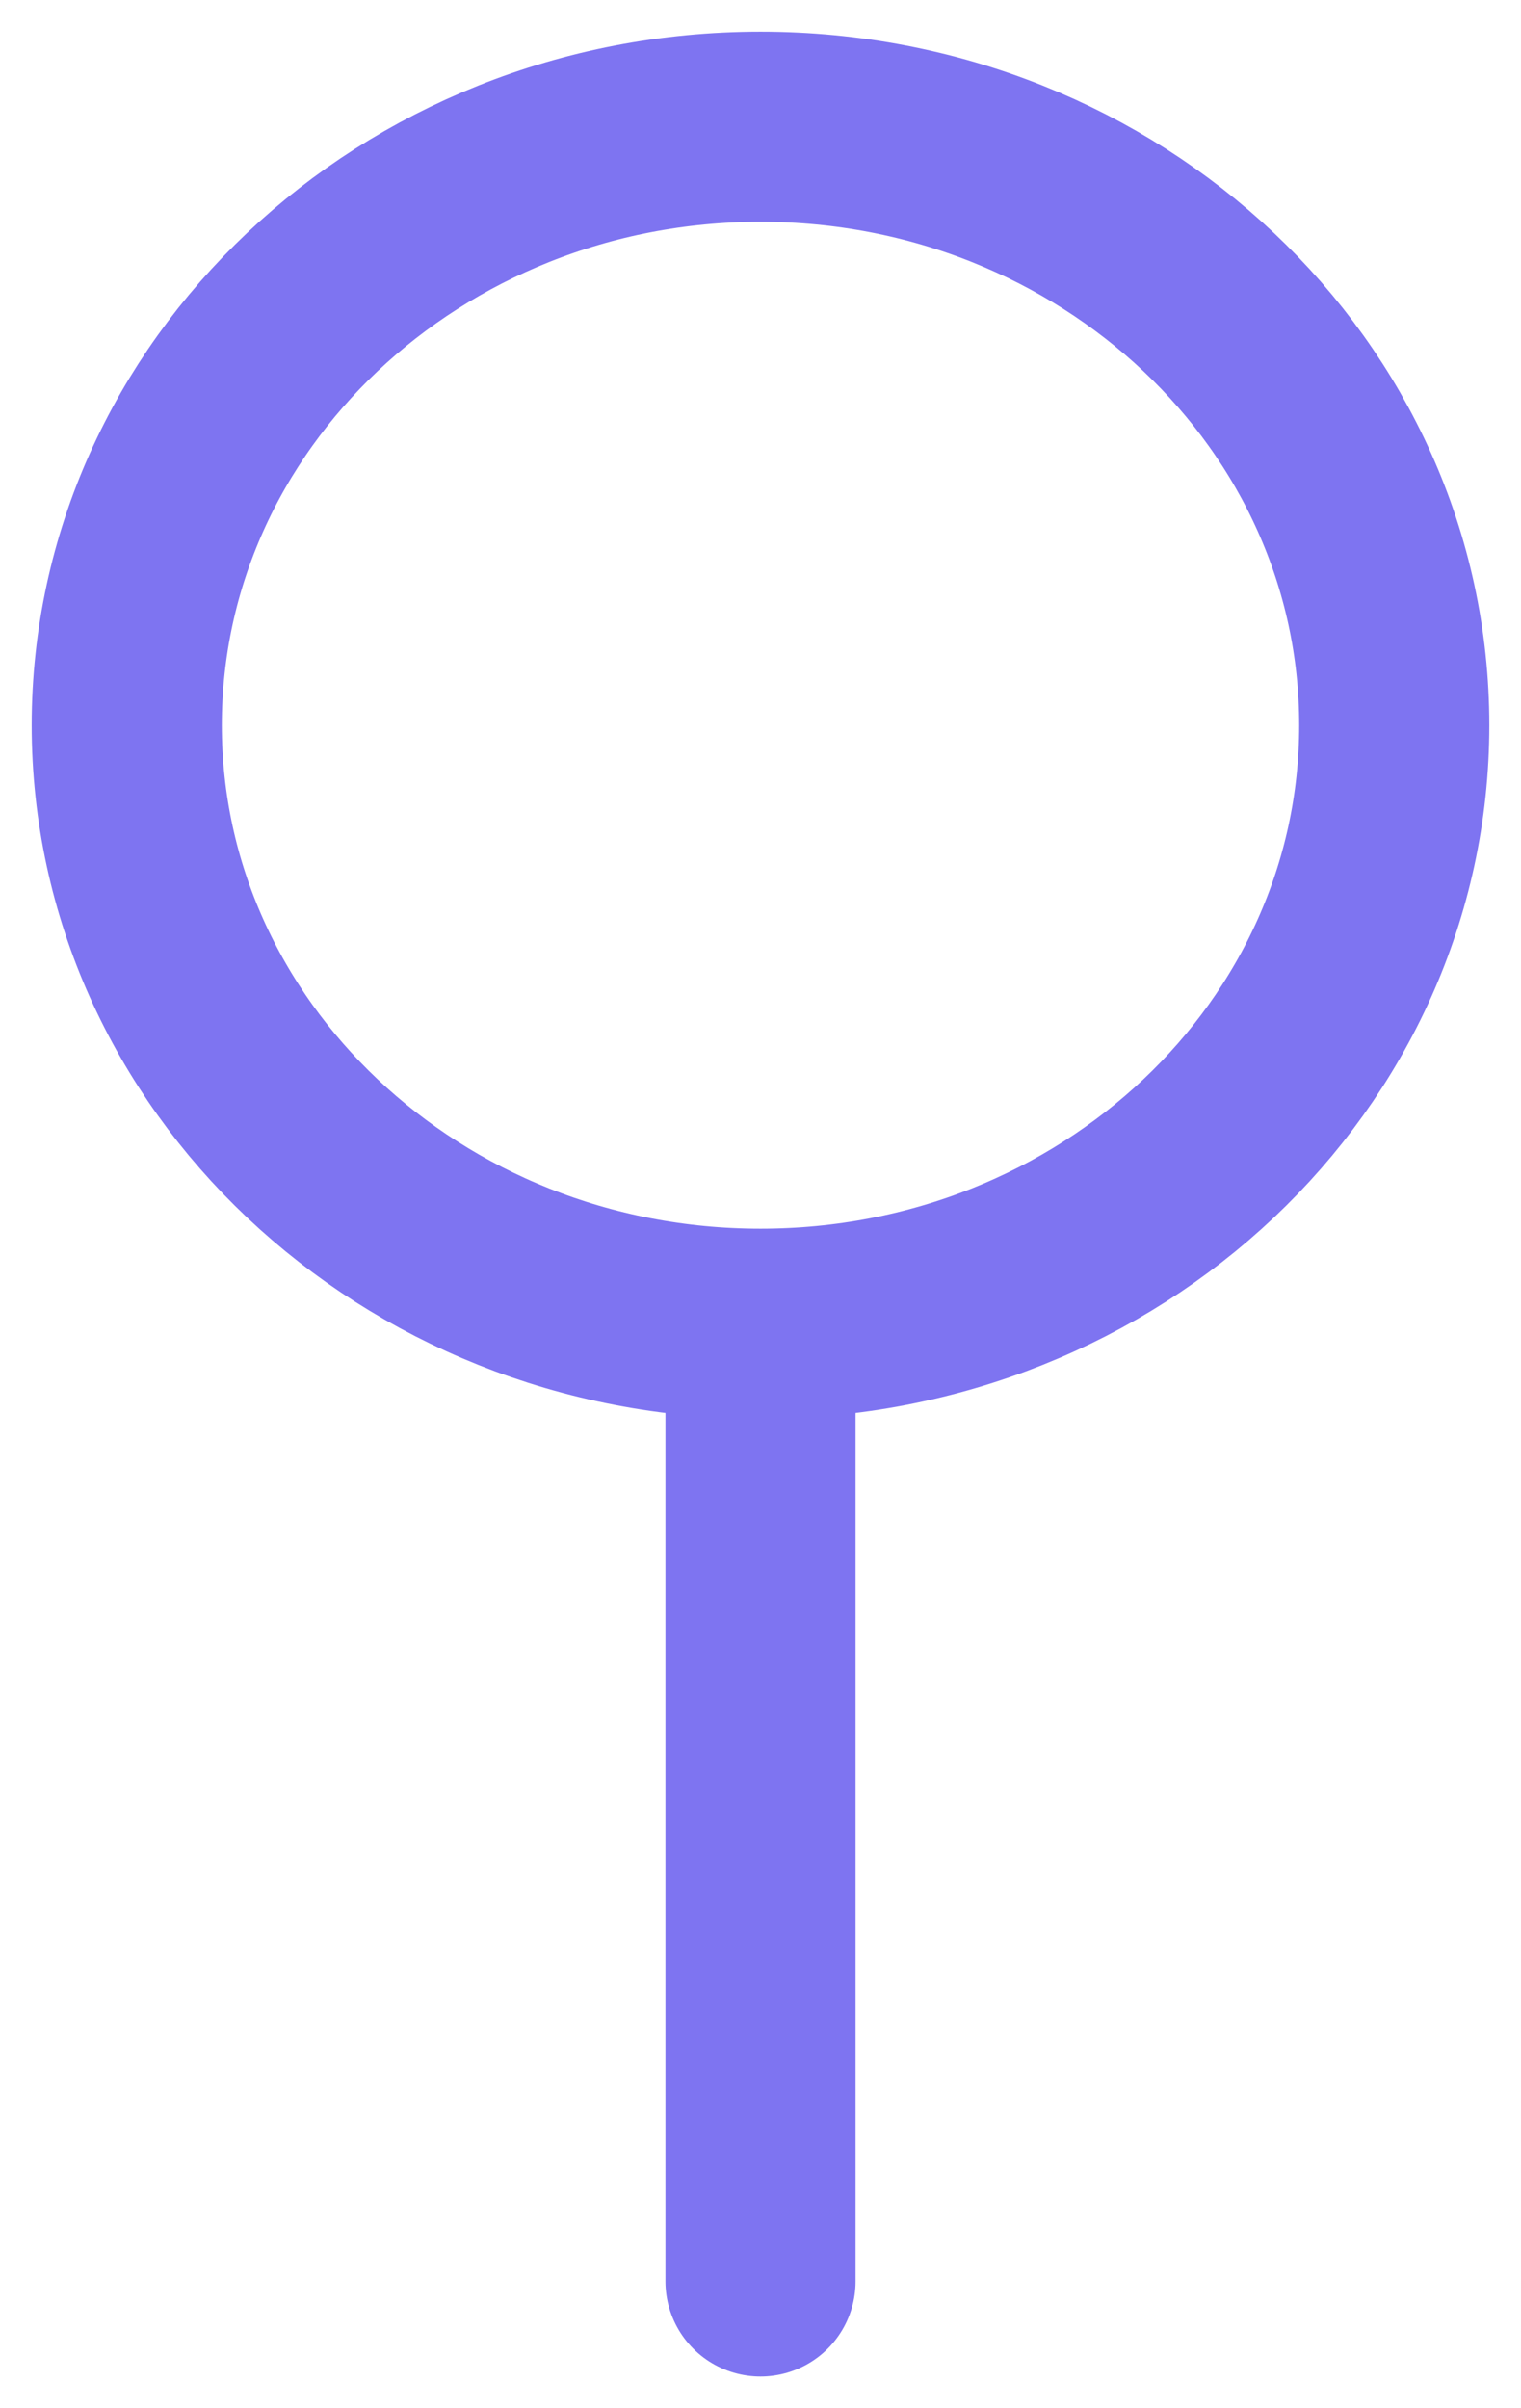 <svg width="12" height="19" viewBox="0 0 12 19" fill="none" xmlns="http://www.w3.org/2000/svg">
<path d="M6 10.444V18M6 10.444C8.761 10.444 11 8.33 11 5.722C11 3.114 8.761 1 6 1C3.239 1 1 3.114 1 5.722C1 8.33 3.239 10.444 6 10.444Z" stroke="#7E74F1" stroke-width="1.5" stroke-linecap="round" stroke-linejoin="round"/>
</svg>
